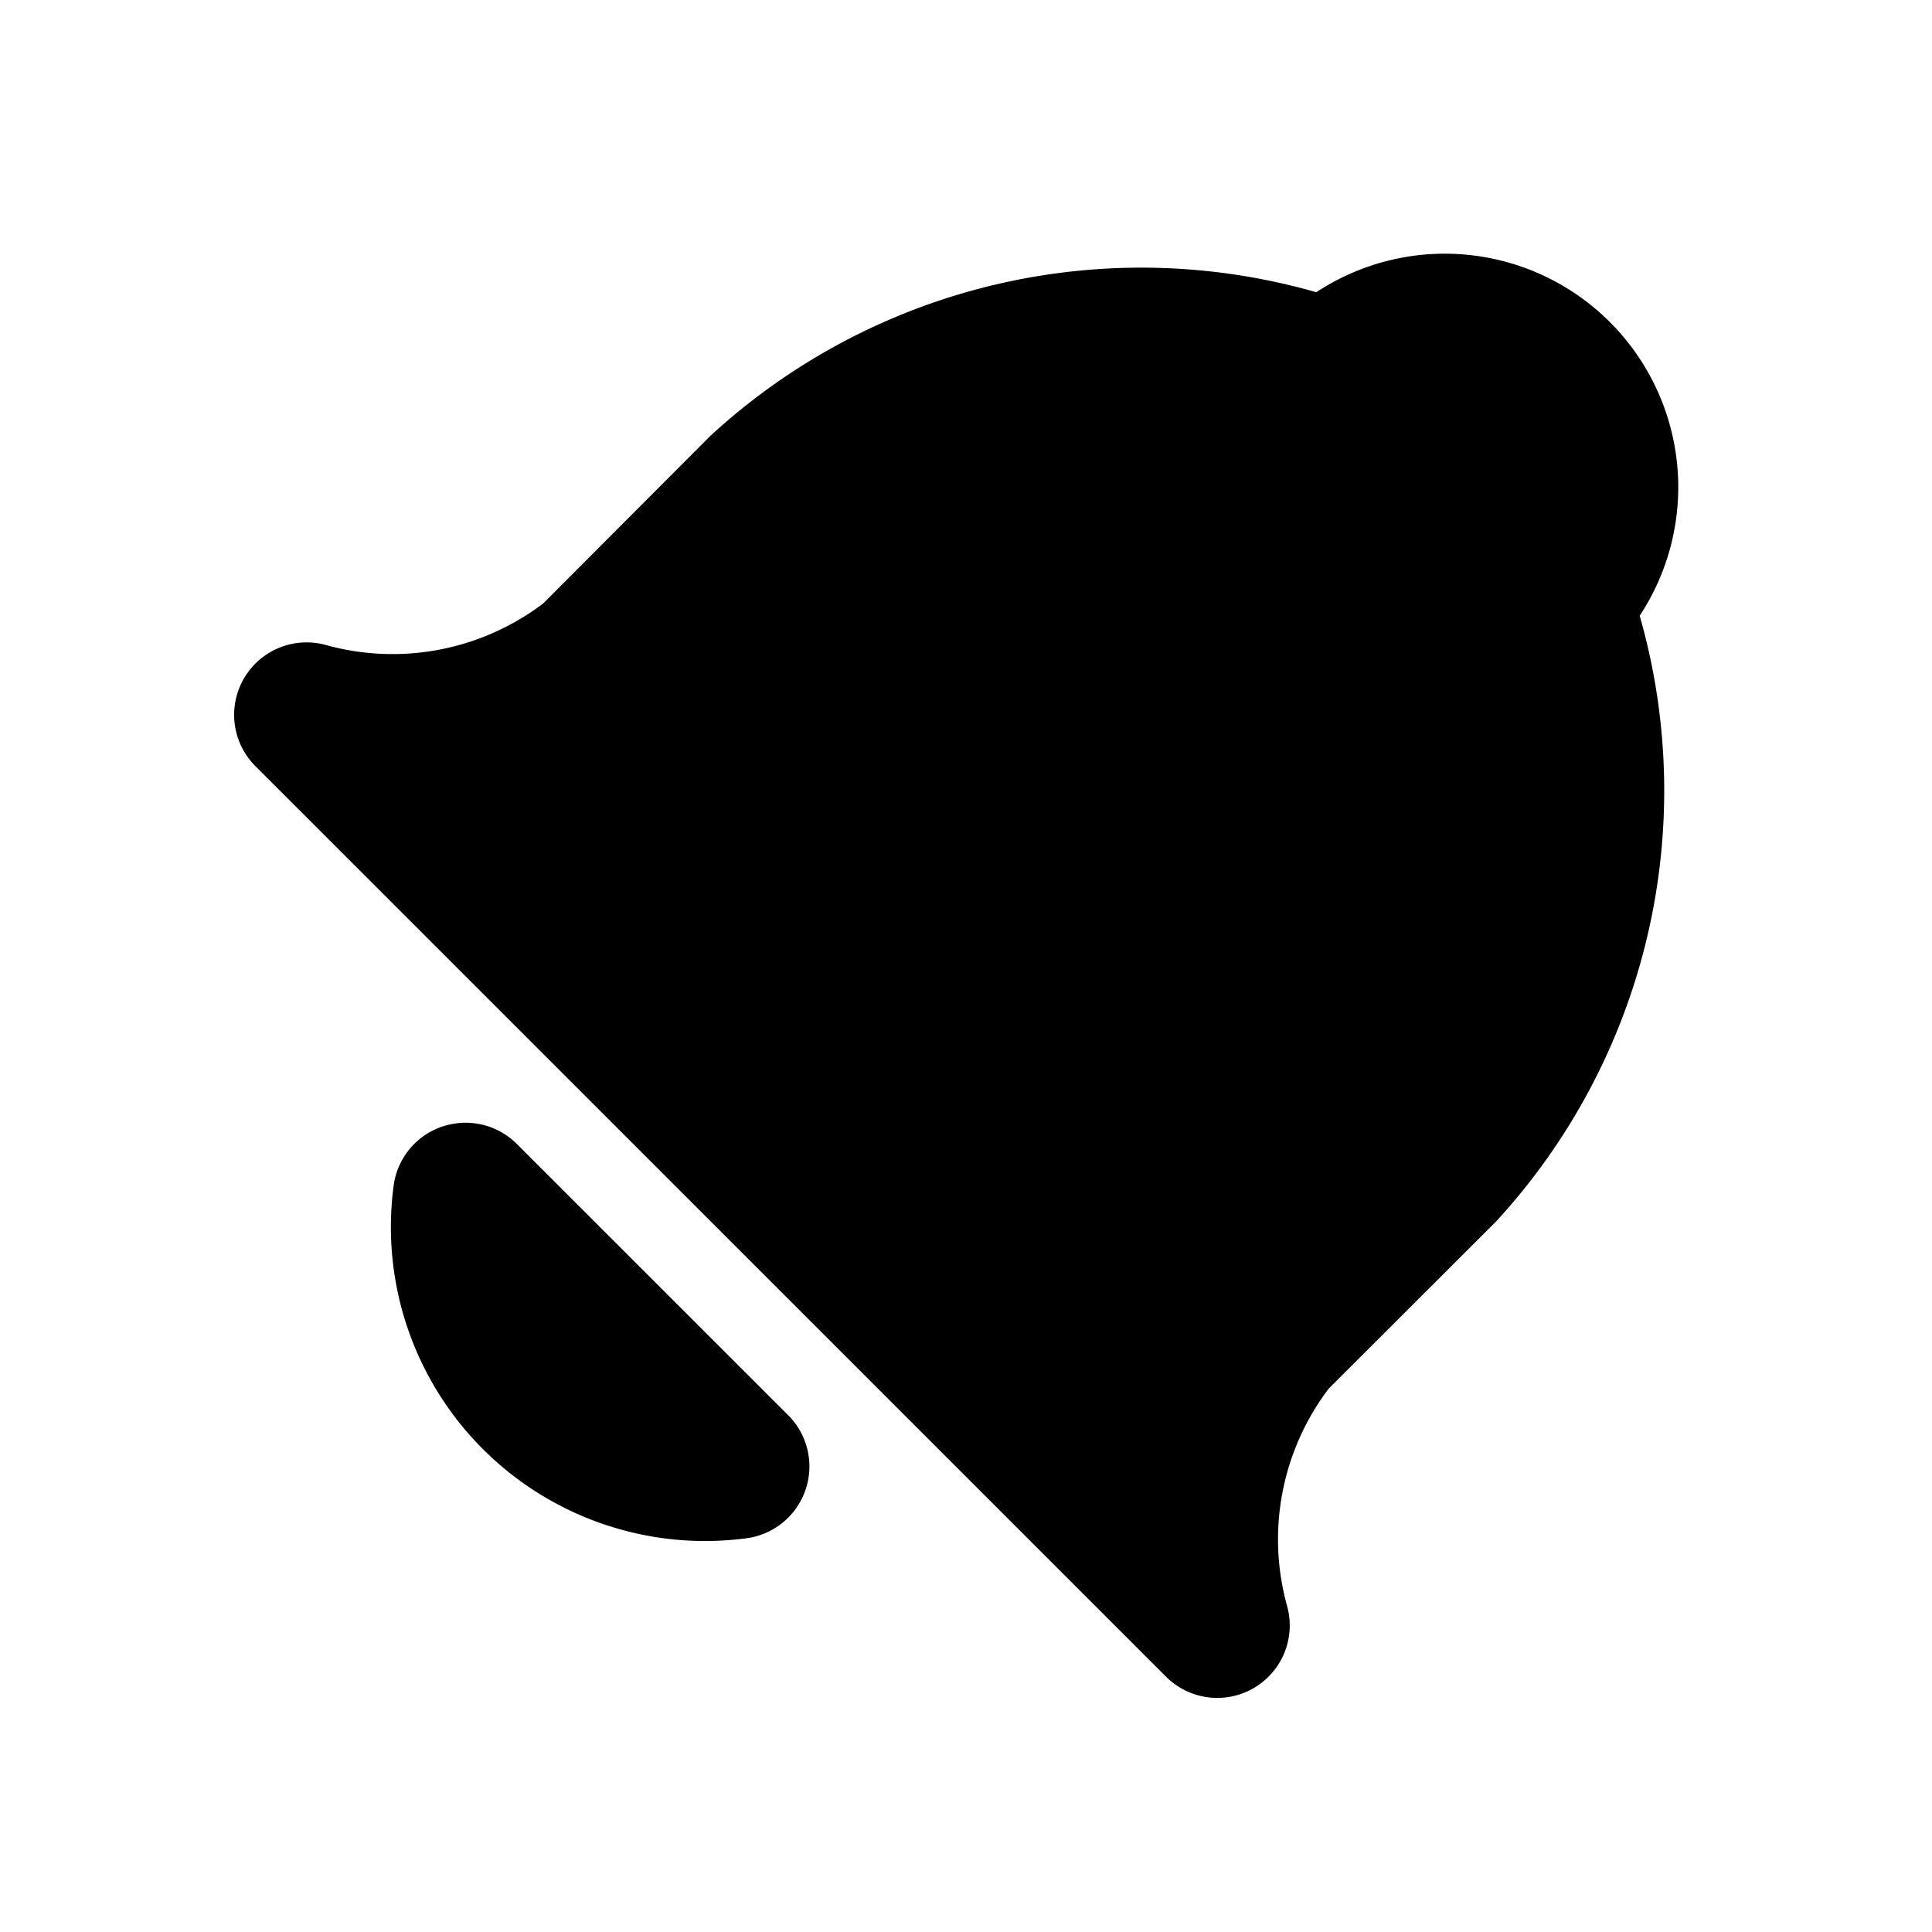 <svg xmlns="http://www.w3.org/2000/svg" viewBox="0 0 20 20">
<path
        fill-rule="evenodd"
        d="M13.625 3.026a2.417 2.417 0 0 1 3.349 3.348 6.584 6.584 0 0 1-1.486 6.27l-1.734 1.732a2.583 2.583 0 0 0-.43 2.25.75.75 0 0 1-1.254.73L2.643 7.93a.75.75 0 0 1 .73-1.253 2.583 2.583 0 0 0 2.25-.43L7.356 4.51a6.583 6.583 0 0 1 6.27-1.485ZM4.58 11.662a.75.75 0 0 1 .77.18l2.809 2.808a.75.75 0 0 1-.431 1.274A3.254 3.254 0 0 1 4.998 15a3.25 3.25 0 0 1-.923-2.727.75.75 0 0 1 .503-.611Z"
        clip-rule="evenodd"
      />
</svg>